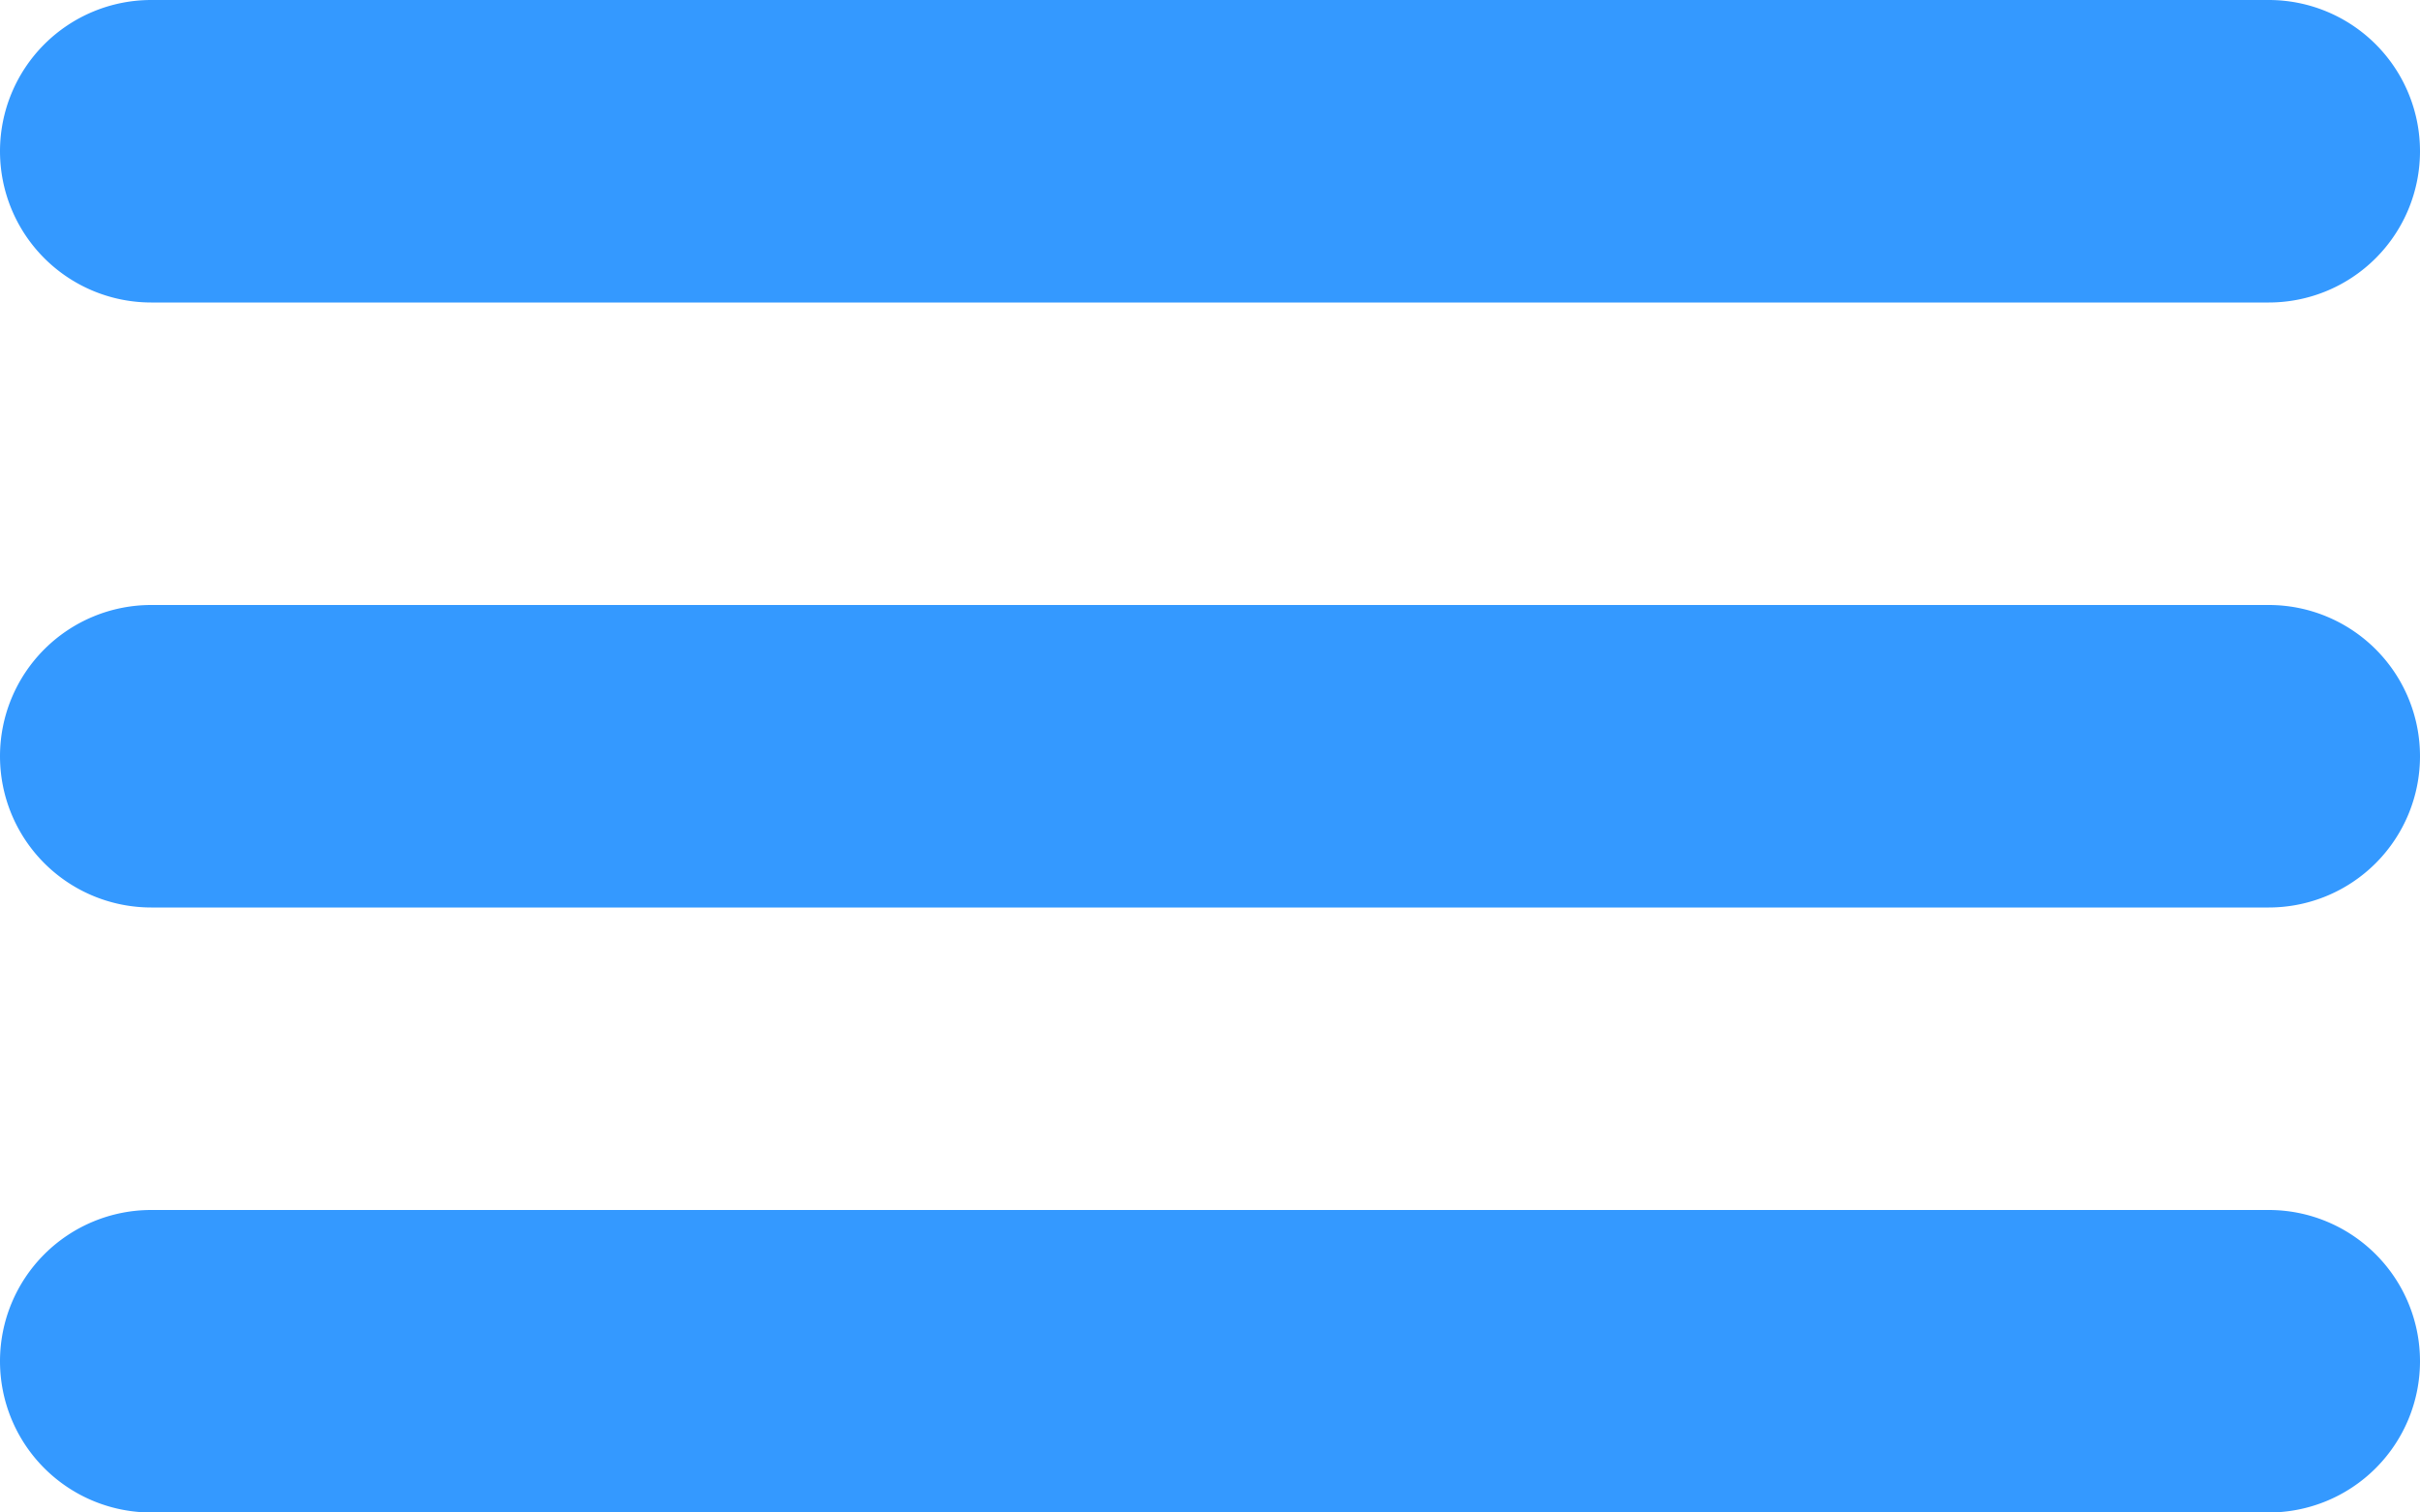 <svg xmlns="http://www.w3.org/2000/svg" width="16" height="10" viewBox="0 0 16 10">
    <defs>
        <style>
            .cls-1{fill:#3499ff}
        </style>
    </defs>
    <path id="Bars_Burger" d="M1511-2194a1 1 0 0 1-1-1 1 1 0 0 1 1-1h14a1 1 0 0 1 1 1 1 1 0 0 1-1 1zm0-4a1 1 0 0 1-1-1 1 1 0 0 1 1-1h14a1 1 0 0 1 1 1 1 1 0 0 1-1 1zm0-4a1 1 0 0 1-1-1 1 1 0 0 1 1-1h14a1 1 0 0 1 1 1 1 1 0 0 1-1 1z" class="cls-1" data-name="Bars / Burger" transform="translate(-1510 2204)"/>
</svg>
